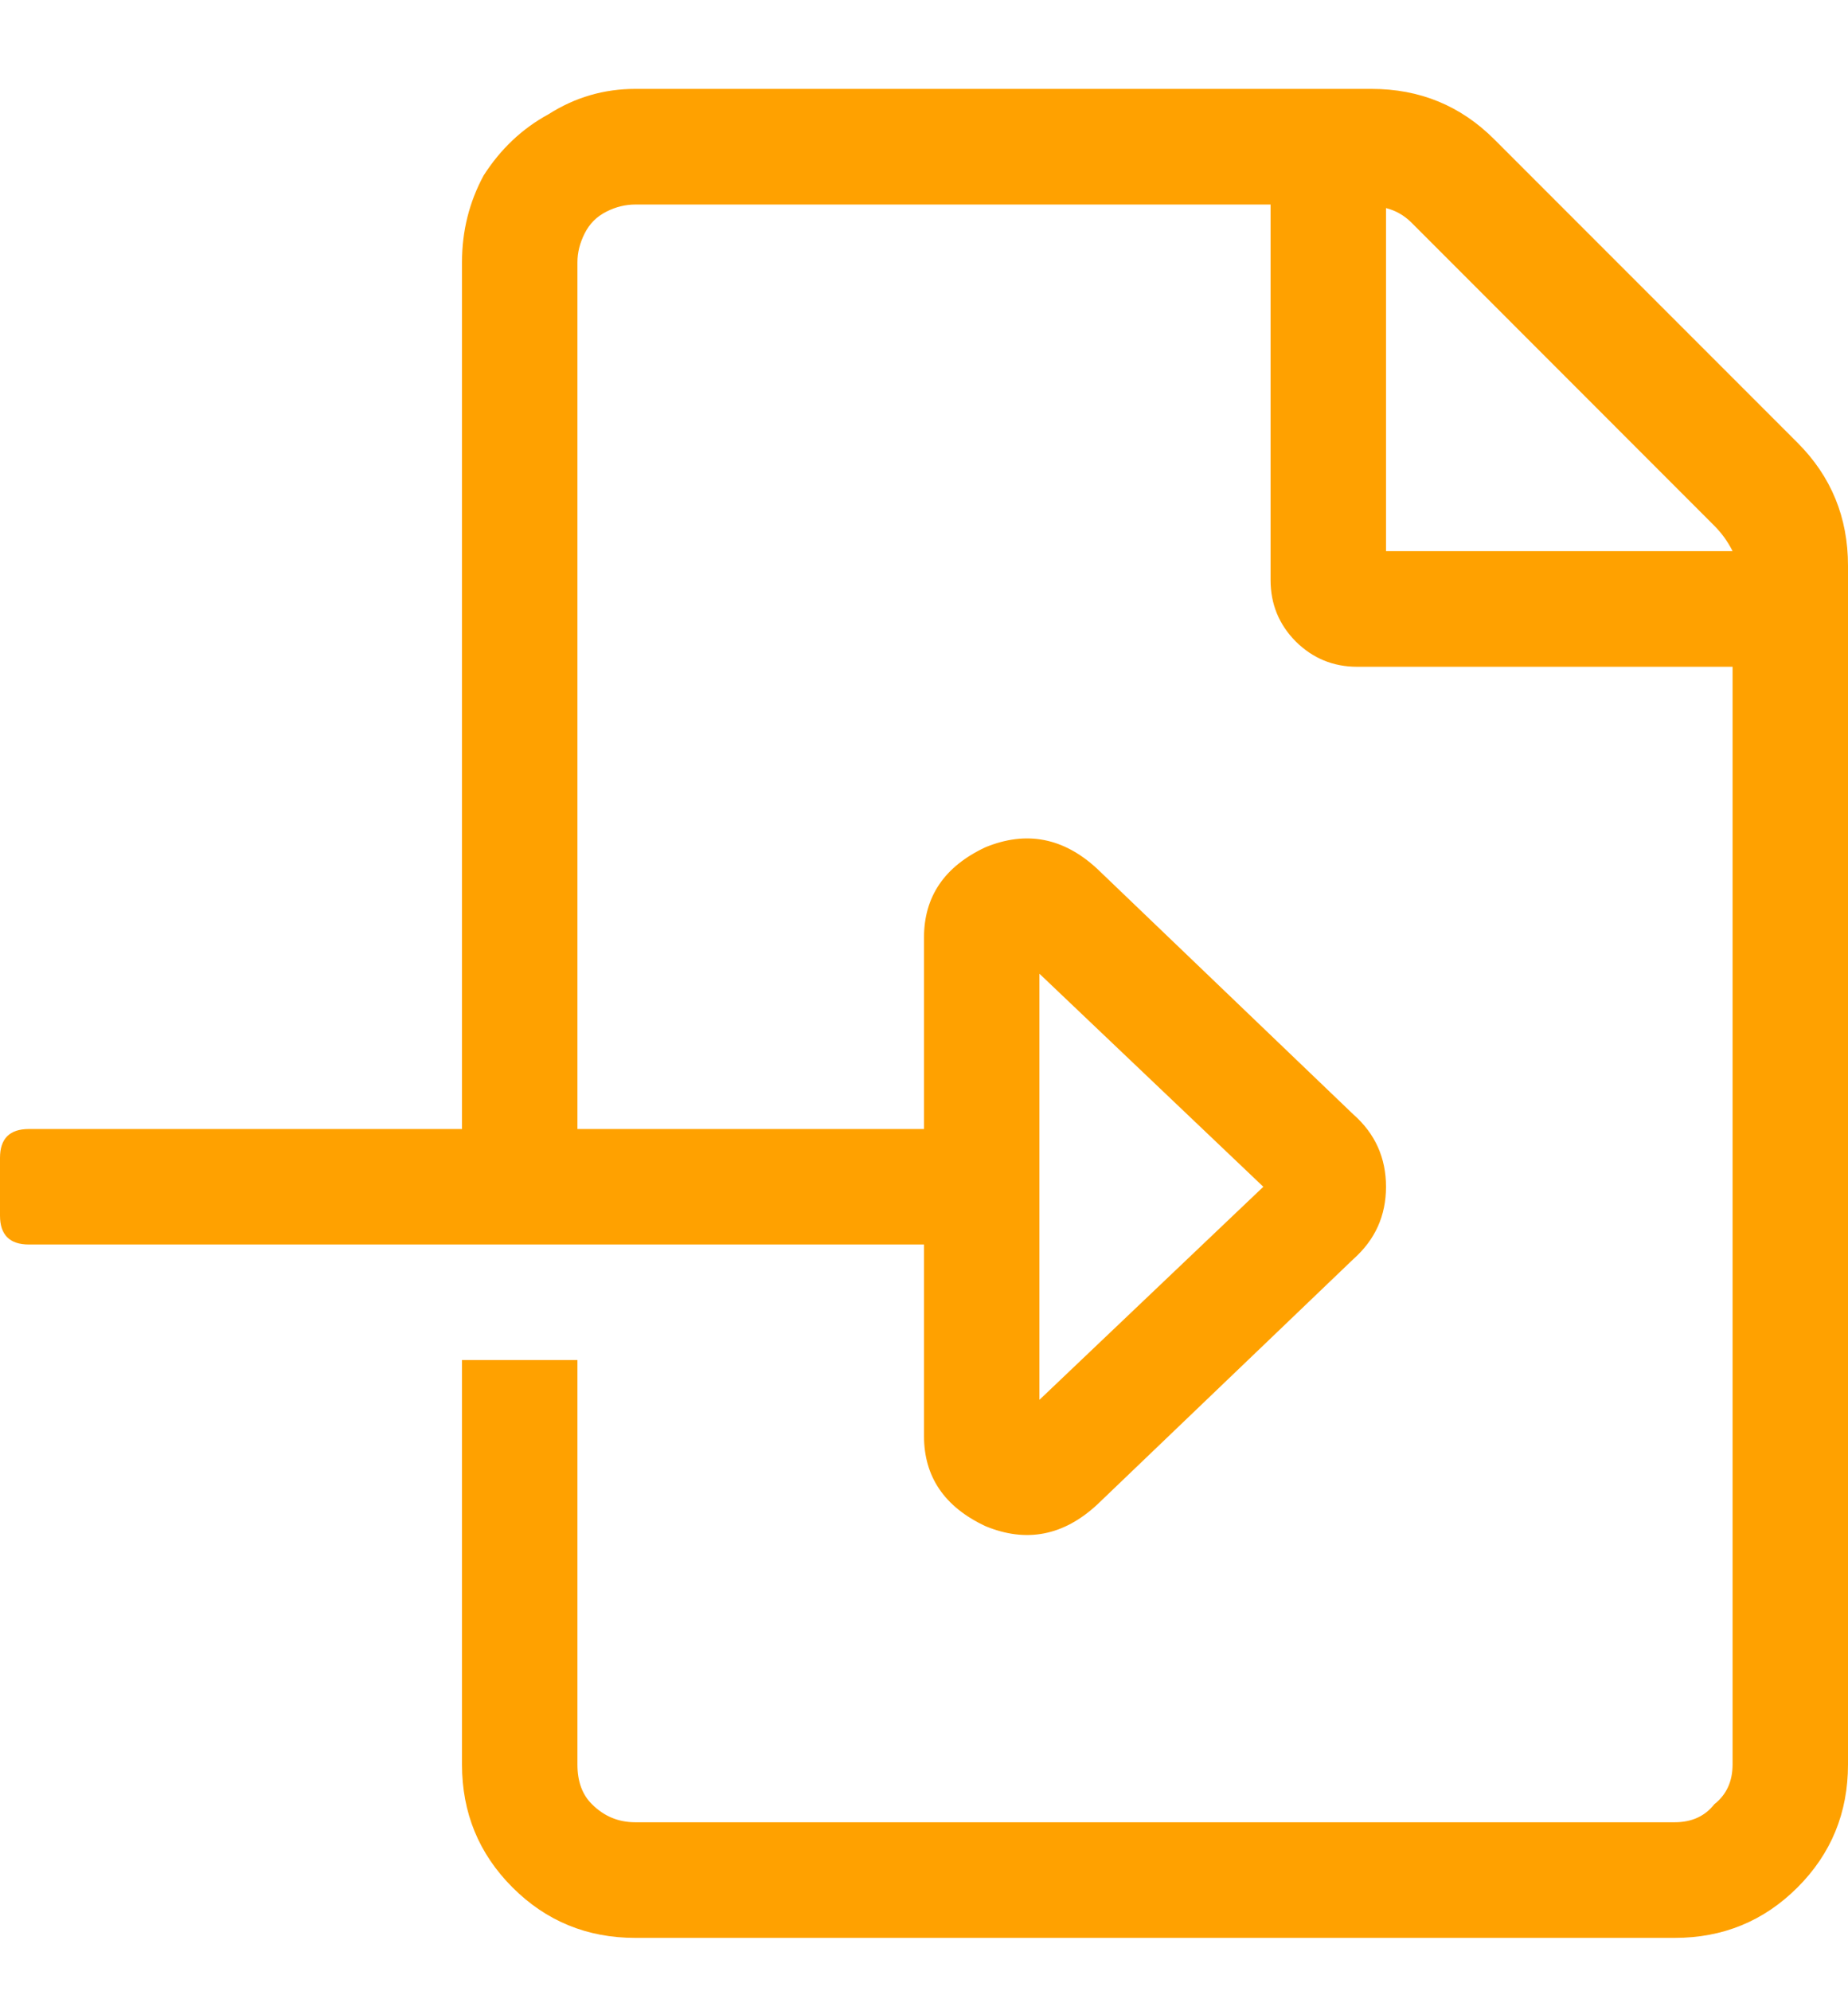 <svg width="13" height="14" viewBox="0 0 13 14" fill="none" xmlns="http://www.w3.org/2000/svg">
<path d="M12.645 3.113C12.882 3.35 13 3.638 13 3.977V12.406C13 12.745 12.882 13.033 12.645 13.27C12.408 13.507 12.12 13.625 11.781 13.625H4.469C4.13 13.625 3.842 13.507 3.605 13.27C3.368 13.033 3.25 12.745 3.25 12.406V9.562H4.062V12.406C4.062 12.525 4.096 12.618 4.164 12.685C4.249 12.77 4.35 12.812 4.469 12.812H11.781C11.9 12.812 11.993 12.77 12.06 12.685C12.145 12.618 12.188 12.525 12.188 12.406V4.688H9.547C9.378 4.688 9.234 4.628 9.115 4.51C8.997 4.391 8.938 4.247 8.938 4.078V1.438H4.469C4.401 1.438 4.333 1.454 4.266 1.488C4.198 1.522 4.147 1.573 4.113 1.641C4.079 1.708 4.062 1.776 4.062 1.844V7.938H6.5V6.592C6.5 6.304 6.644 6.092 6.932 5.957C7.219 5.839 7.482 5.889 7.719 6.109L9.521 7.836C9.674 7.971 9.75 8.141 9.75 8.344C9.75 8.547 9.674 8.716 9.521 8.852L7.719 10.578C7.482 10.798 7.219 10.849 6.932 10.73C6.644 10.595 6.5 10.383 6.5 10.096V8.75H0.203C0.068 8.75 0 8.682 0 8.547V8.141C0 8.005 0.068 7.938 0.203 7.938H3.25V1.844C3.25 1.624 3.301 1.421 3.402 1.234C3.521 1.048 3.673 0.904 3.859 0.803C4.046 0.684 4.249 0.625 4.469 0.625H9.648C9.987 0.625 10.275 0.743 10.512 0.98L12.645 3.113ZM7.312 6.846V9.842L8.887 8.344L7.312 6.846ZM9.75 3.875H12.188C12.154 3.807 12.111 3.748 12.06 3.697L9.928 1.564C9.877 1.514 9.818 1.48 9.75 1.463V3.875Z" fill="#FFA100"/>
</svg>
